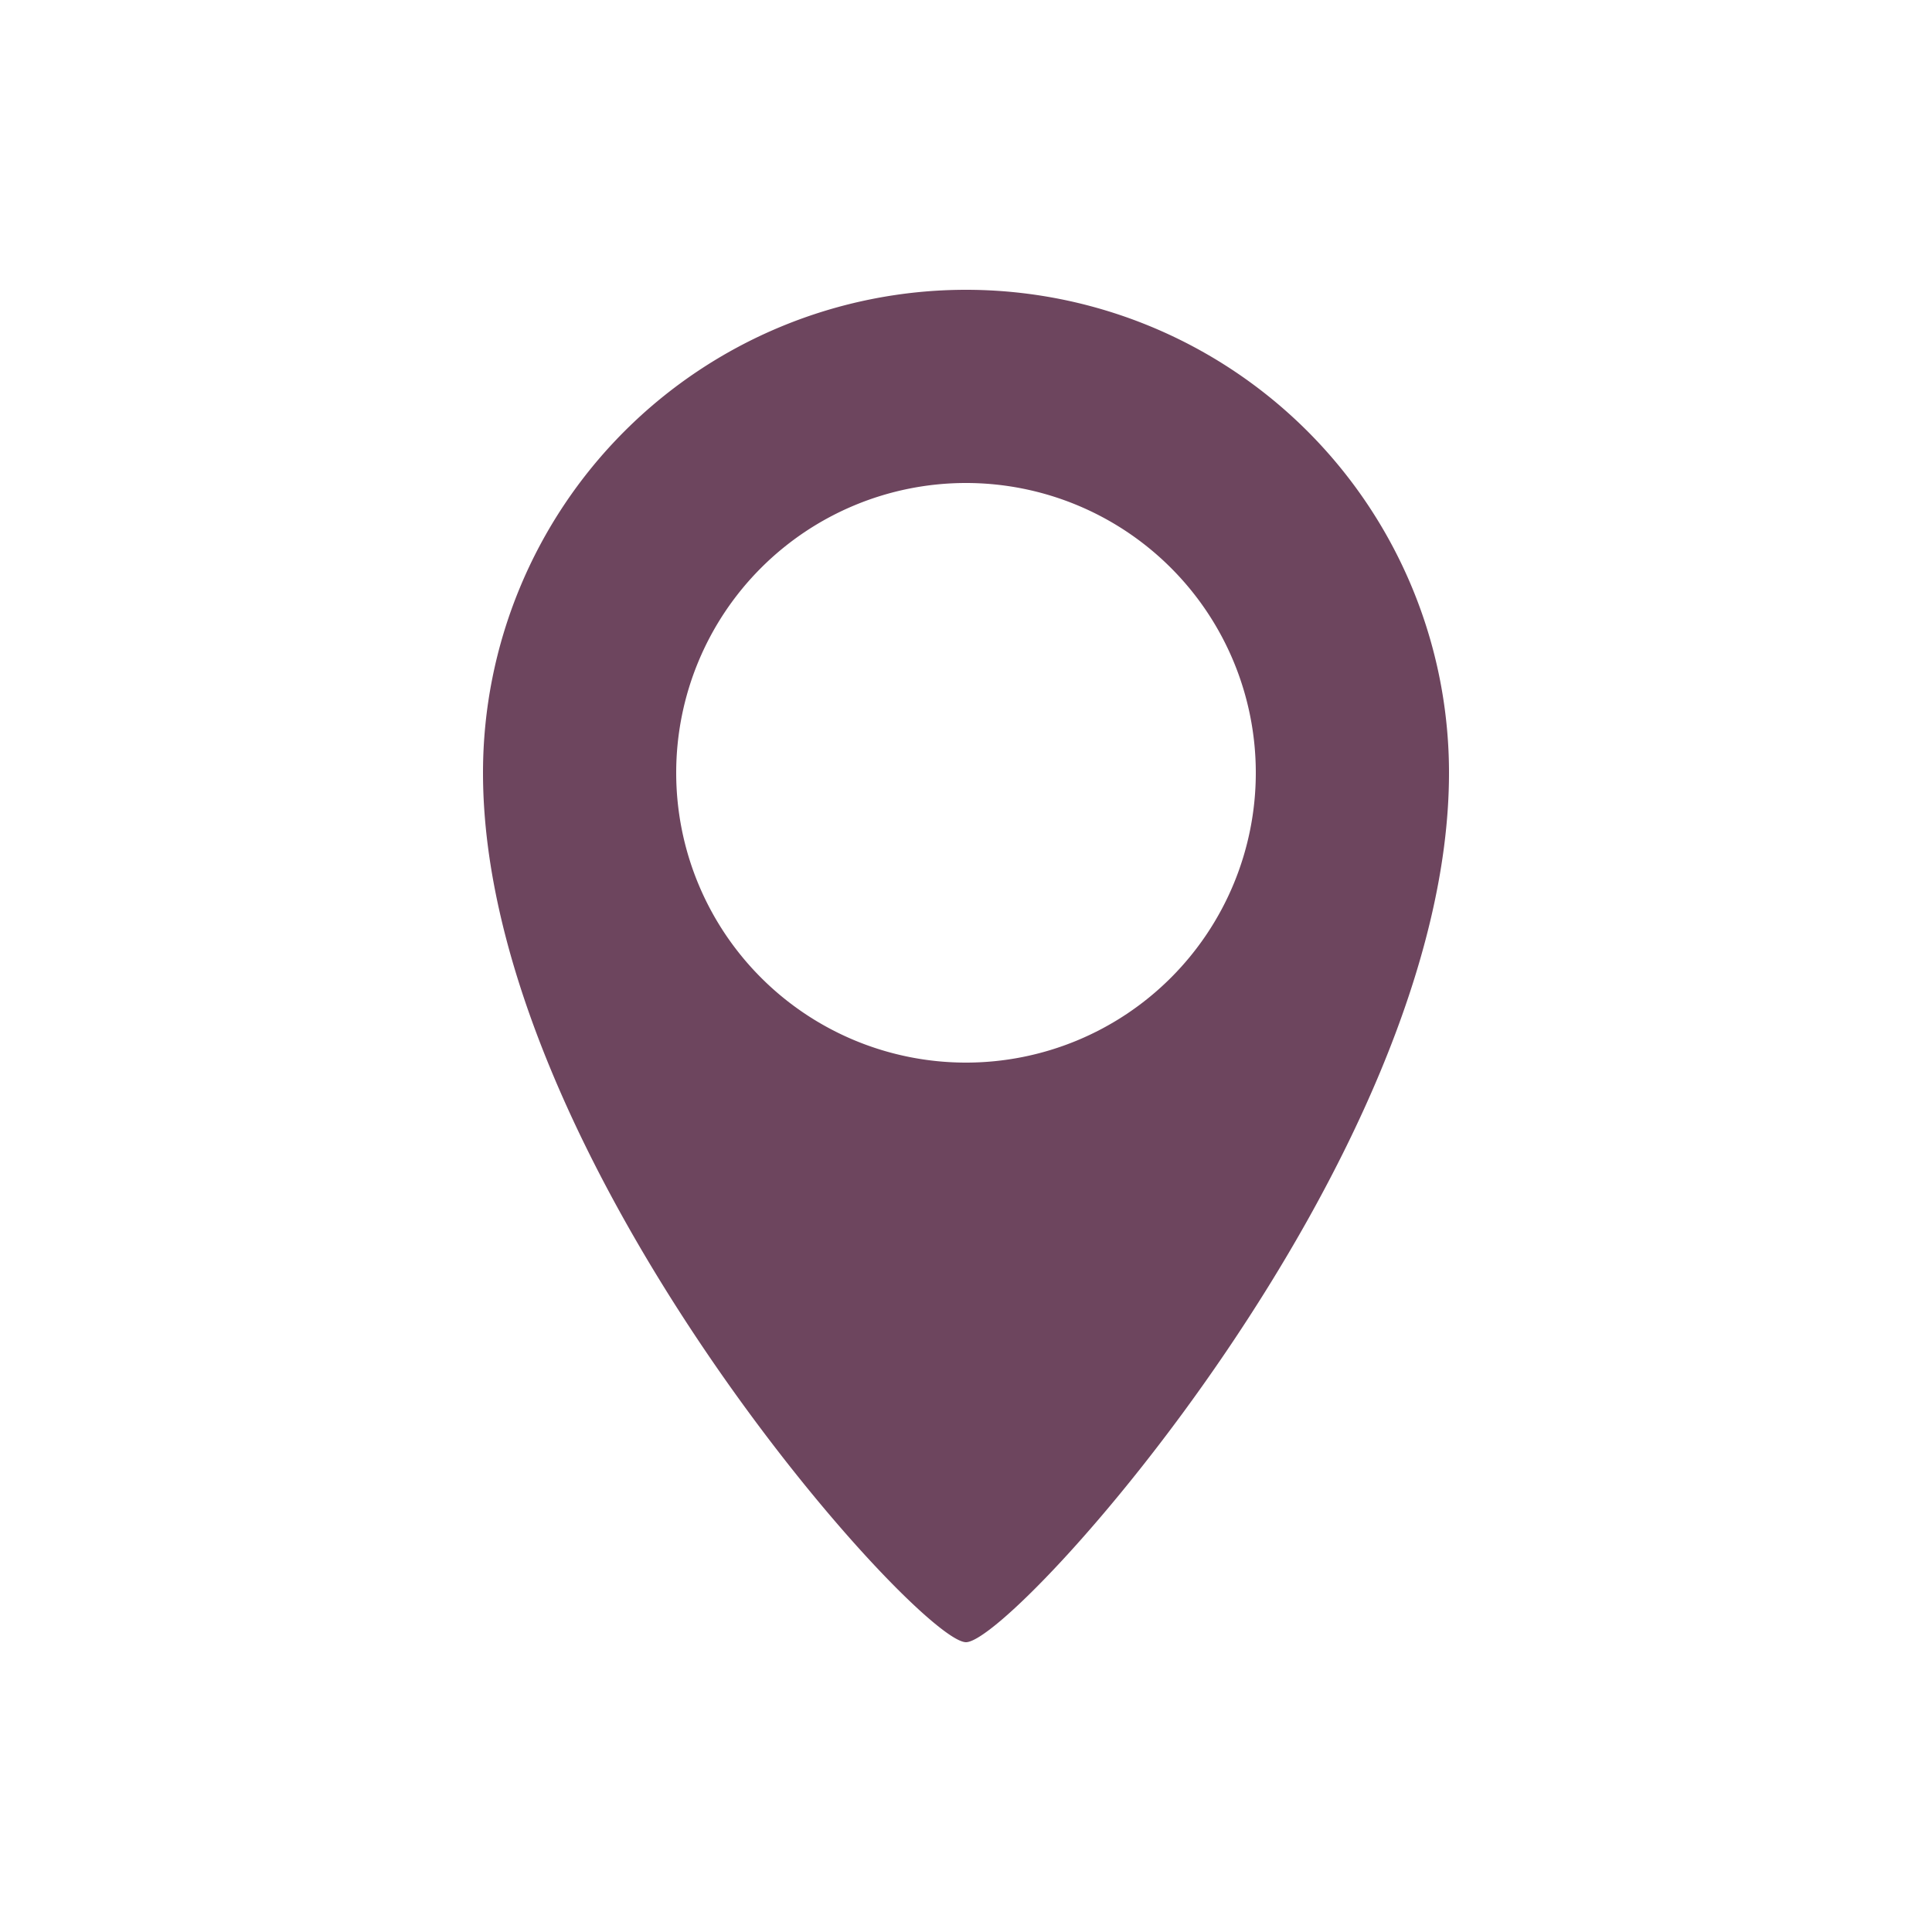 <svg height='300px' width='300px'  fill="#6d455e" xmlns="http://www.w3.org/2000/svg" data-name="Layer 1" viewBox="0 0 40 40" x="0px" y="0px"><title>Pointers</title><path d="M20,6A10,10,0,0,0,10,16c0,8,9,18,10,18S30,24,30,16A10,10,0,0,0,20,6Zm0,16a6,6,0,1,1,6-6A6,6,0,0,1,20,22Z"></path></svg>